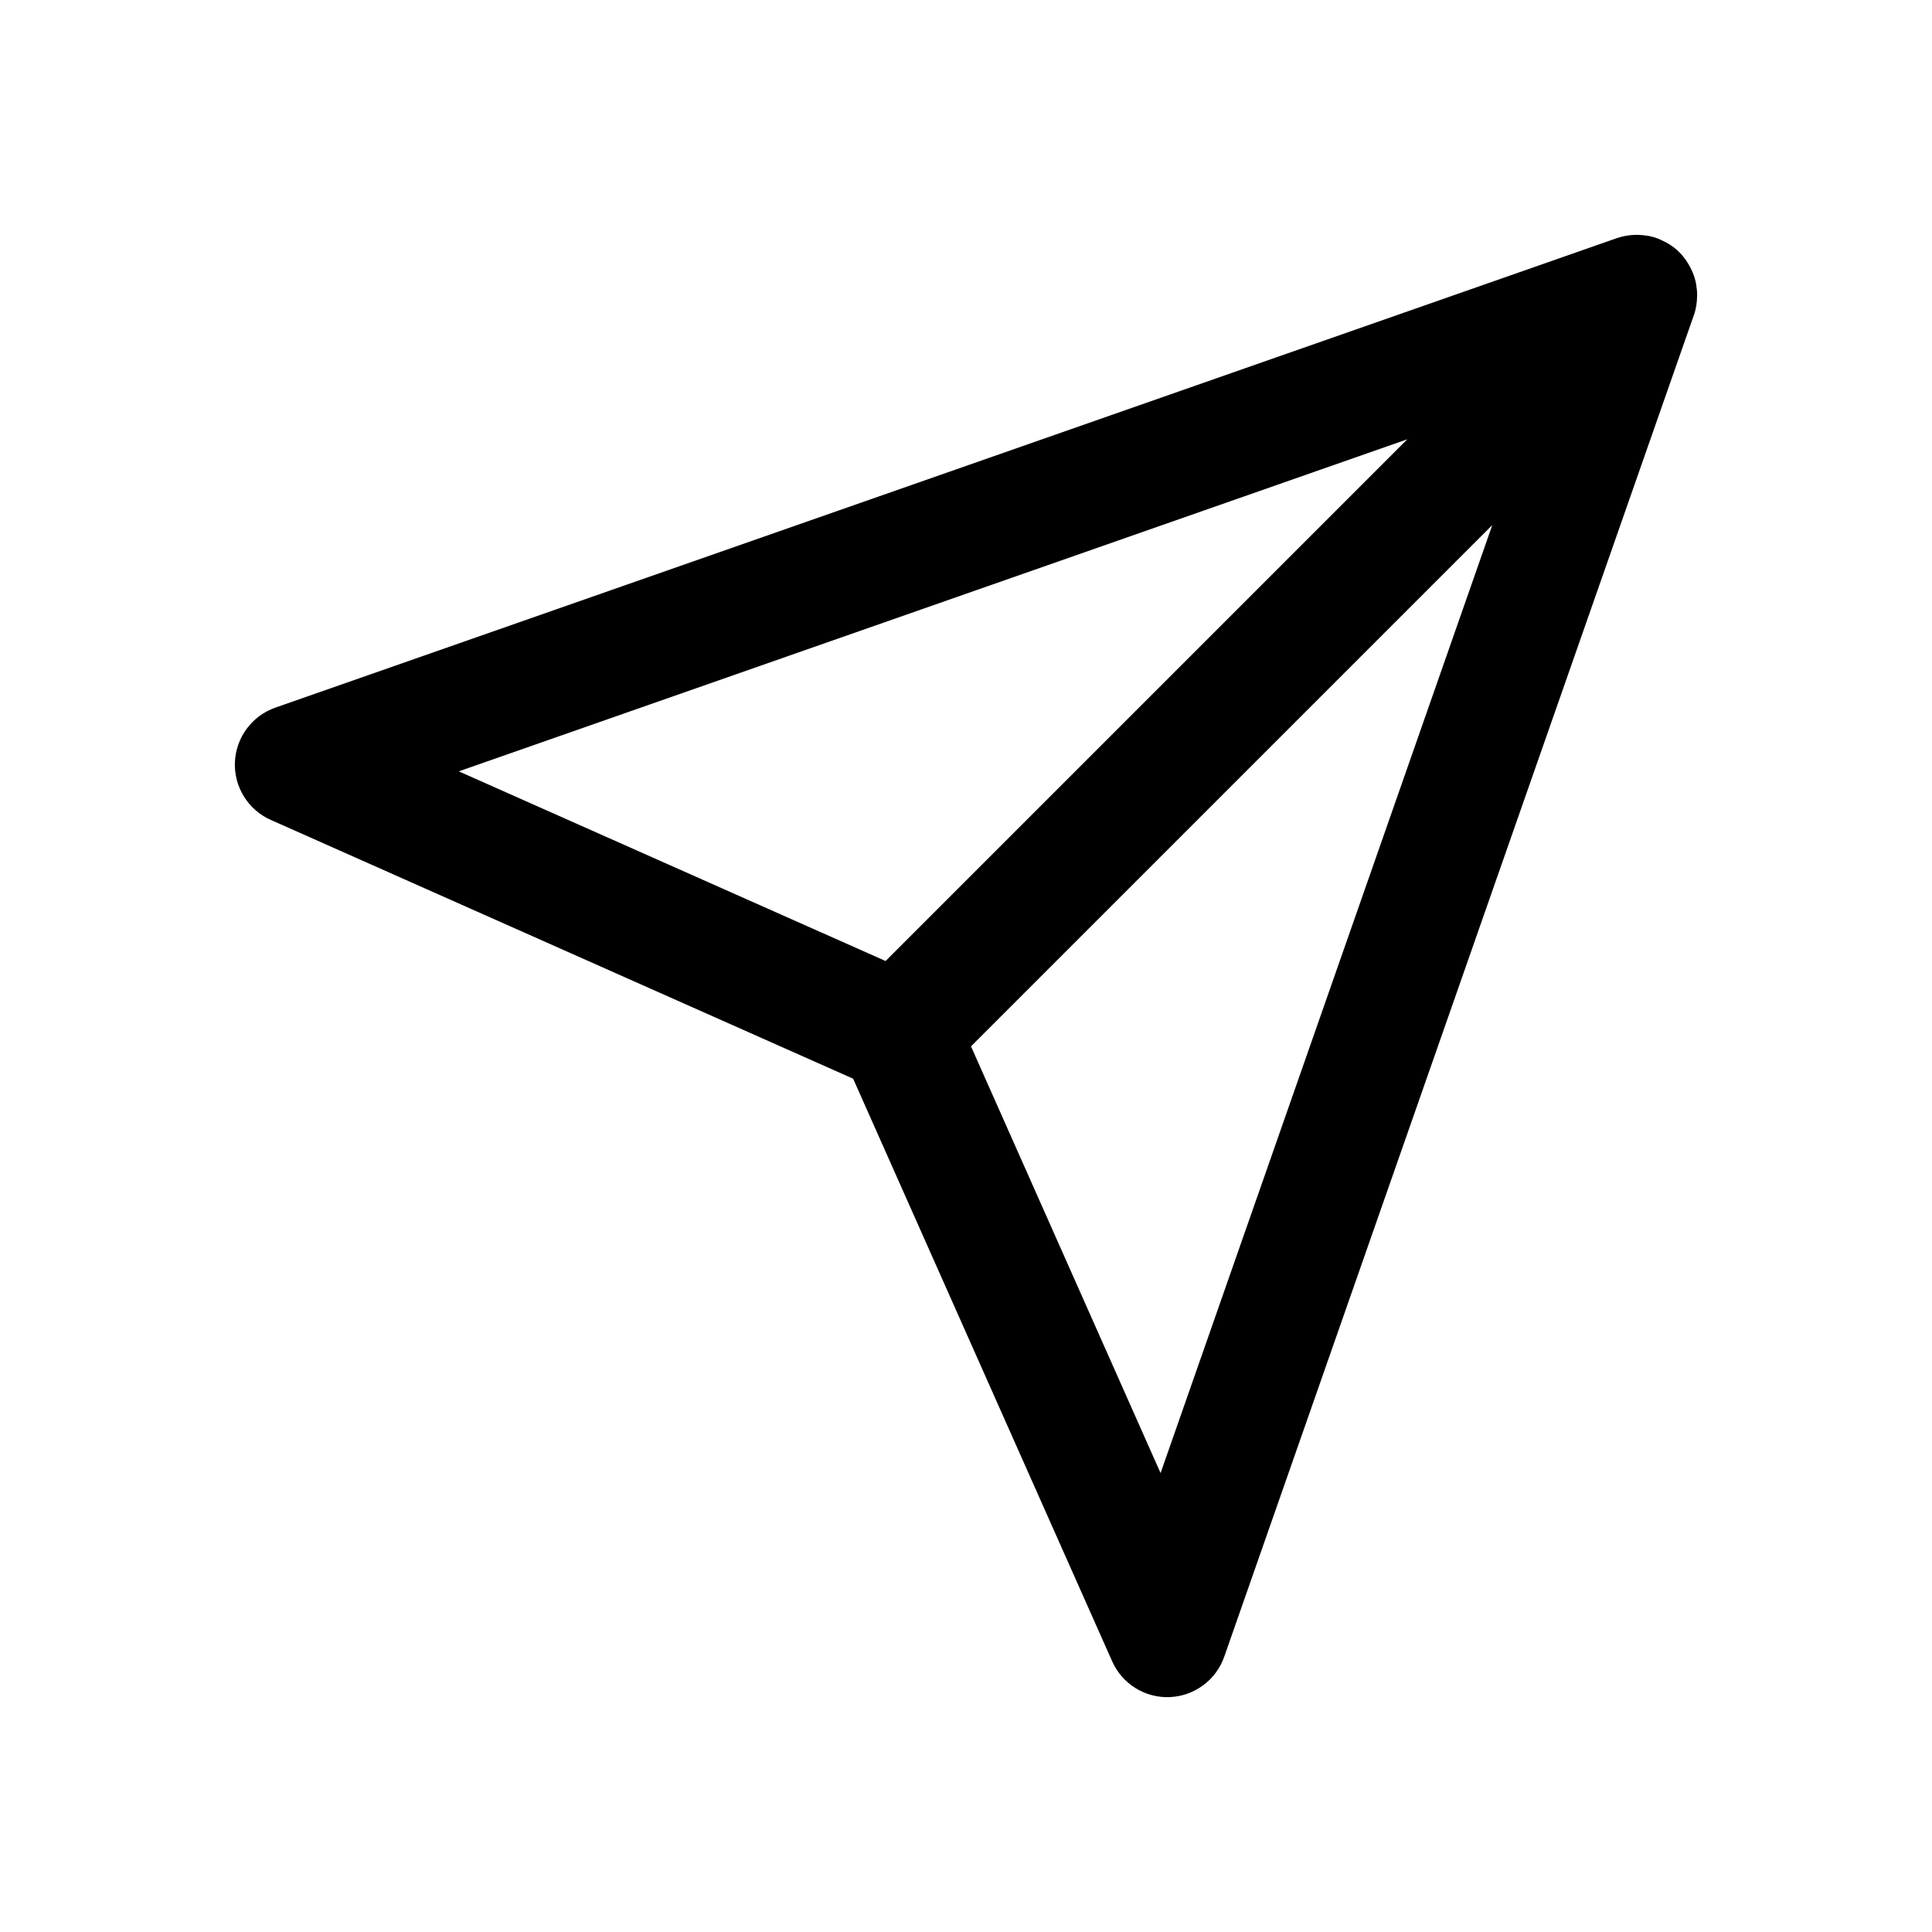 <svg width="24" height="24" viewBox="0 0 24 24" fill="none" xmlns="http://www.w3.org/2000/svg">
<path fill-rule="evenodd" clip-rule="evenodd" d="M20.357 2.918C20.389 2.919 20.421 2.922 20.453 2.927C20.464 2.929 20.475 2.93 20.486 2.932C20.526 2.94 20.566 2.952 20.605 2.967C20.617 2.972 20.629 2.979 20.642 2.985C20.672 2.998 20.701 3.013 20.729 3.03C20.741 3.038 20.754 3.045 20.766 3.054C20.775 3.061 20.785 3.067 20.794 3.074C20.818 3.093 20.842 3.114 20.864 3.136C20.888 3.159 20.908 3.185 20.928 3.211C20.932 3.216 20.936 3.221 20.94 3.227C20.95 3.241 20.959 3.255 20.968 3.27C21.015 3.345 21.049 3.428 21.067 3.514C21.068 3.522 21.069 3.531 21.071 3.539C21.077 3.578 21.082 3.616 21.082 3.655C21.082 3.661 21.082 3.667 21.082 3.672C21.082 3.753 21.07 3.835 21.042 3.914L15.208 20.58C15.107 20.87 14.838 21.069 14.531 21.082C14.225 21.095 13.941 20.919 13.816 20.638L10.598 13.4L3.363 10.185C3.082 10.06 2.906 9.776 2.918 9.469C2.931 9.162 3.129 8.893 3.419 8.791L20.086 2.958C20.162 2.932 20.241 2.919 20.319 2.917C20.331 2.917 20.344 2.918 20.357 2.918ZM12.062 12.998L14.417 18.299L18.538 6.522L12.062 12.998ZM5.699 9.582L11.001 11.938L17.482 5.457L5.699 9.582Z" fill="currentColor"/>
</svg>
